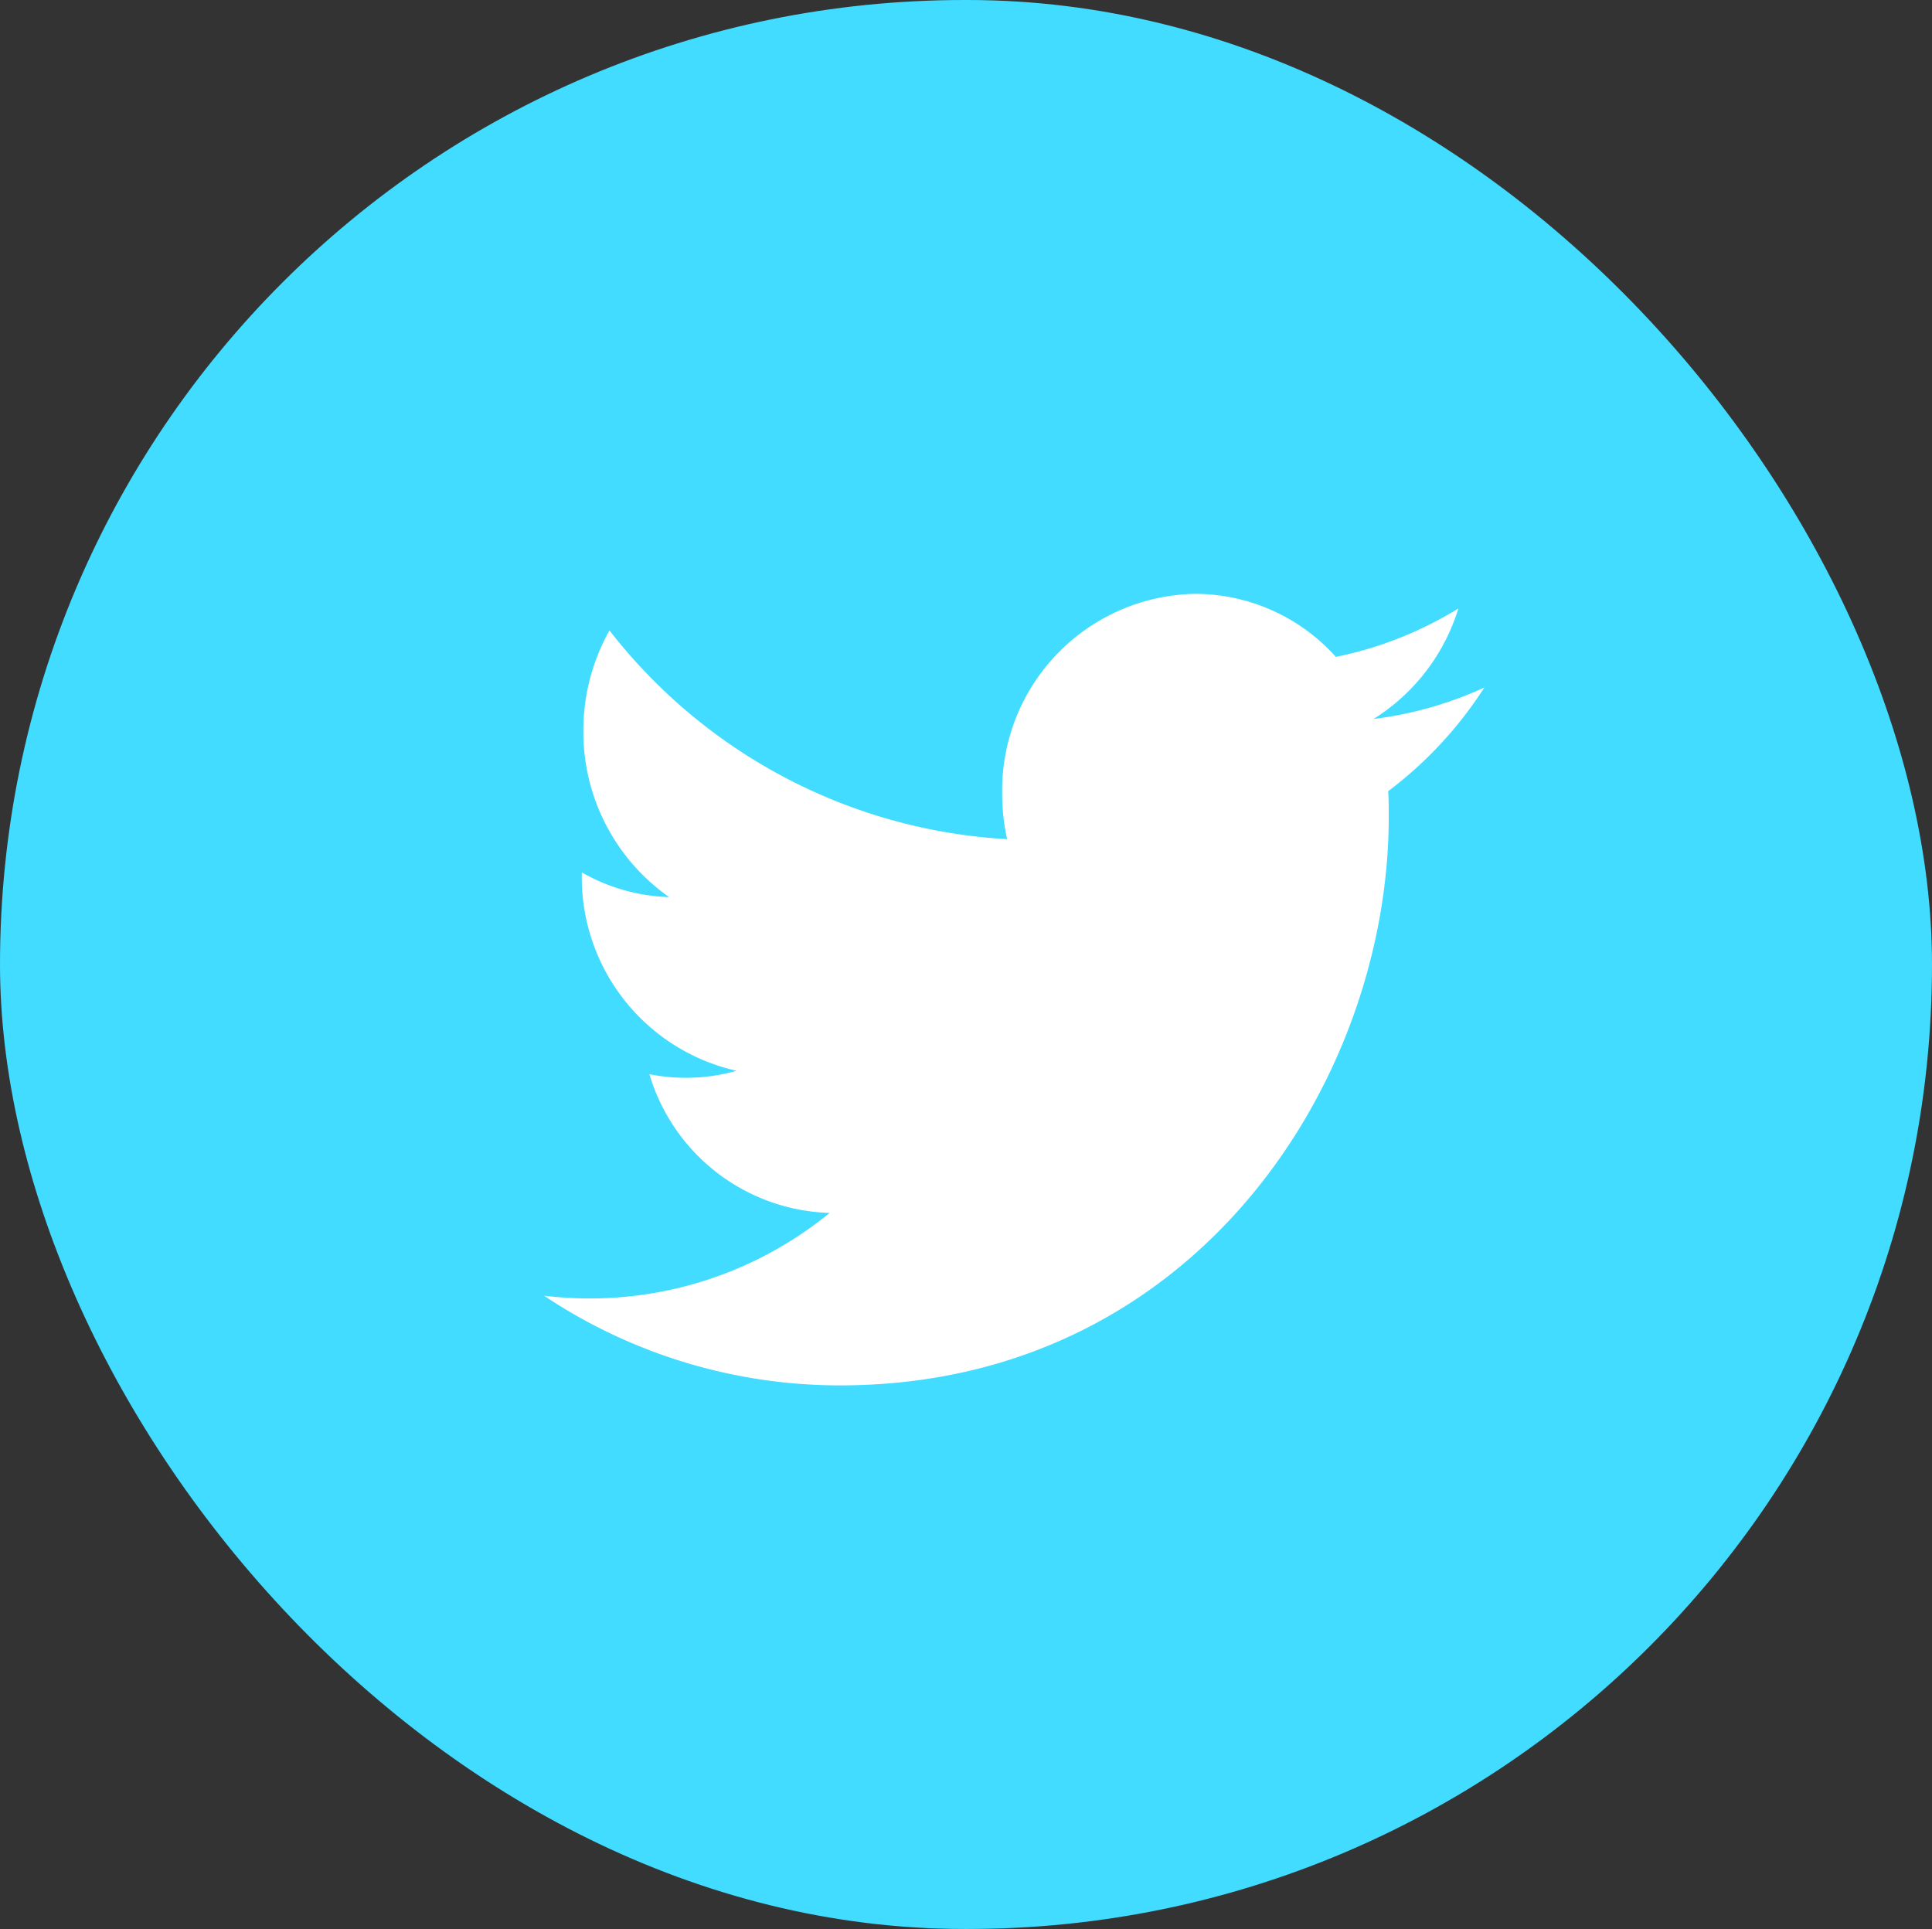 <svg id="Группа_26" data-name="Группа 26" xmlns="http://www.w3.org/2000/svg" width="39.063" height="39" viewBox="0 0 39.063 39">
  <rect x="0" y="0" width="39.063" height="39" fill="#333333" stroke="none"/>
<defs>
    <style>
      .cls-1 {
        fill: #41dcff;
      }

      .cls-2 {
        fill: #fff;
        fill-rule: evenodd;
      }
    </style>
  </defs>
  <rect id="Прямоугольник_скругл._углы_1_копия_5" data-name="Прямоугольник, скругл. углы 1 копия 5" class="cls-1" width="39.063" height="39" rx="19.5" ry="19.5"/>
  <path id="Фигура_6" data-name="Фигура 6" class="cls-2" d="M714.012,319.9a7.573,7.573,0,0,1-2.24.636,4.029,4.029,0,0,0,1.715-2.234,7.64,7.64,0,0,1-2.477.979,3.833,3.833,0,0,0-2.847-1.275,3.972,3.972,0,0,0-3.9,4.039,4.166,4.166,0,0,0,.1.921,10.957,10.957,0,0,1-8.04-4.22,4.124,4.124,0,0,0-.528,2.03,4.078,4.078,0,0,0,1.735,3.362,3.793,3.793,0,0,1-1.767-.5v0.051a4.009,4.009,0,0,0,3.129,3.96,3.765,3.765,0,0,1-1.762.069,3.924,3.924,0,0,0,3.644,2.805,7.654,7.654,0,0,1-4.844,1.729,7.745,7.745,0,0,1-.931-0.056,10.771,10.771,0,0,0,5.98,1.814c7.174,0,11.1-6.154,11.1-11.492,0-.175,0-0.349-0.011-0.522A8.083,8.083,0,0,0,714.012,319.9Z" transform="translate(-684 -306)"/>
</svg>
